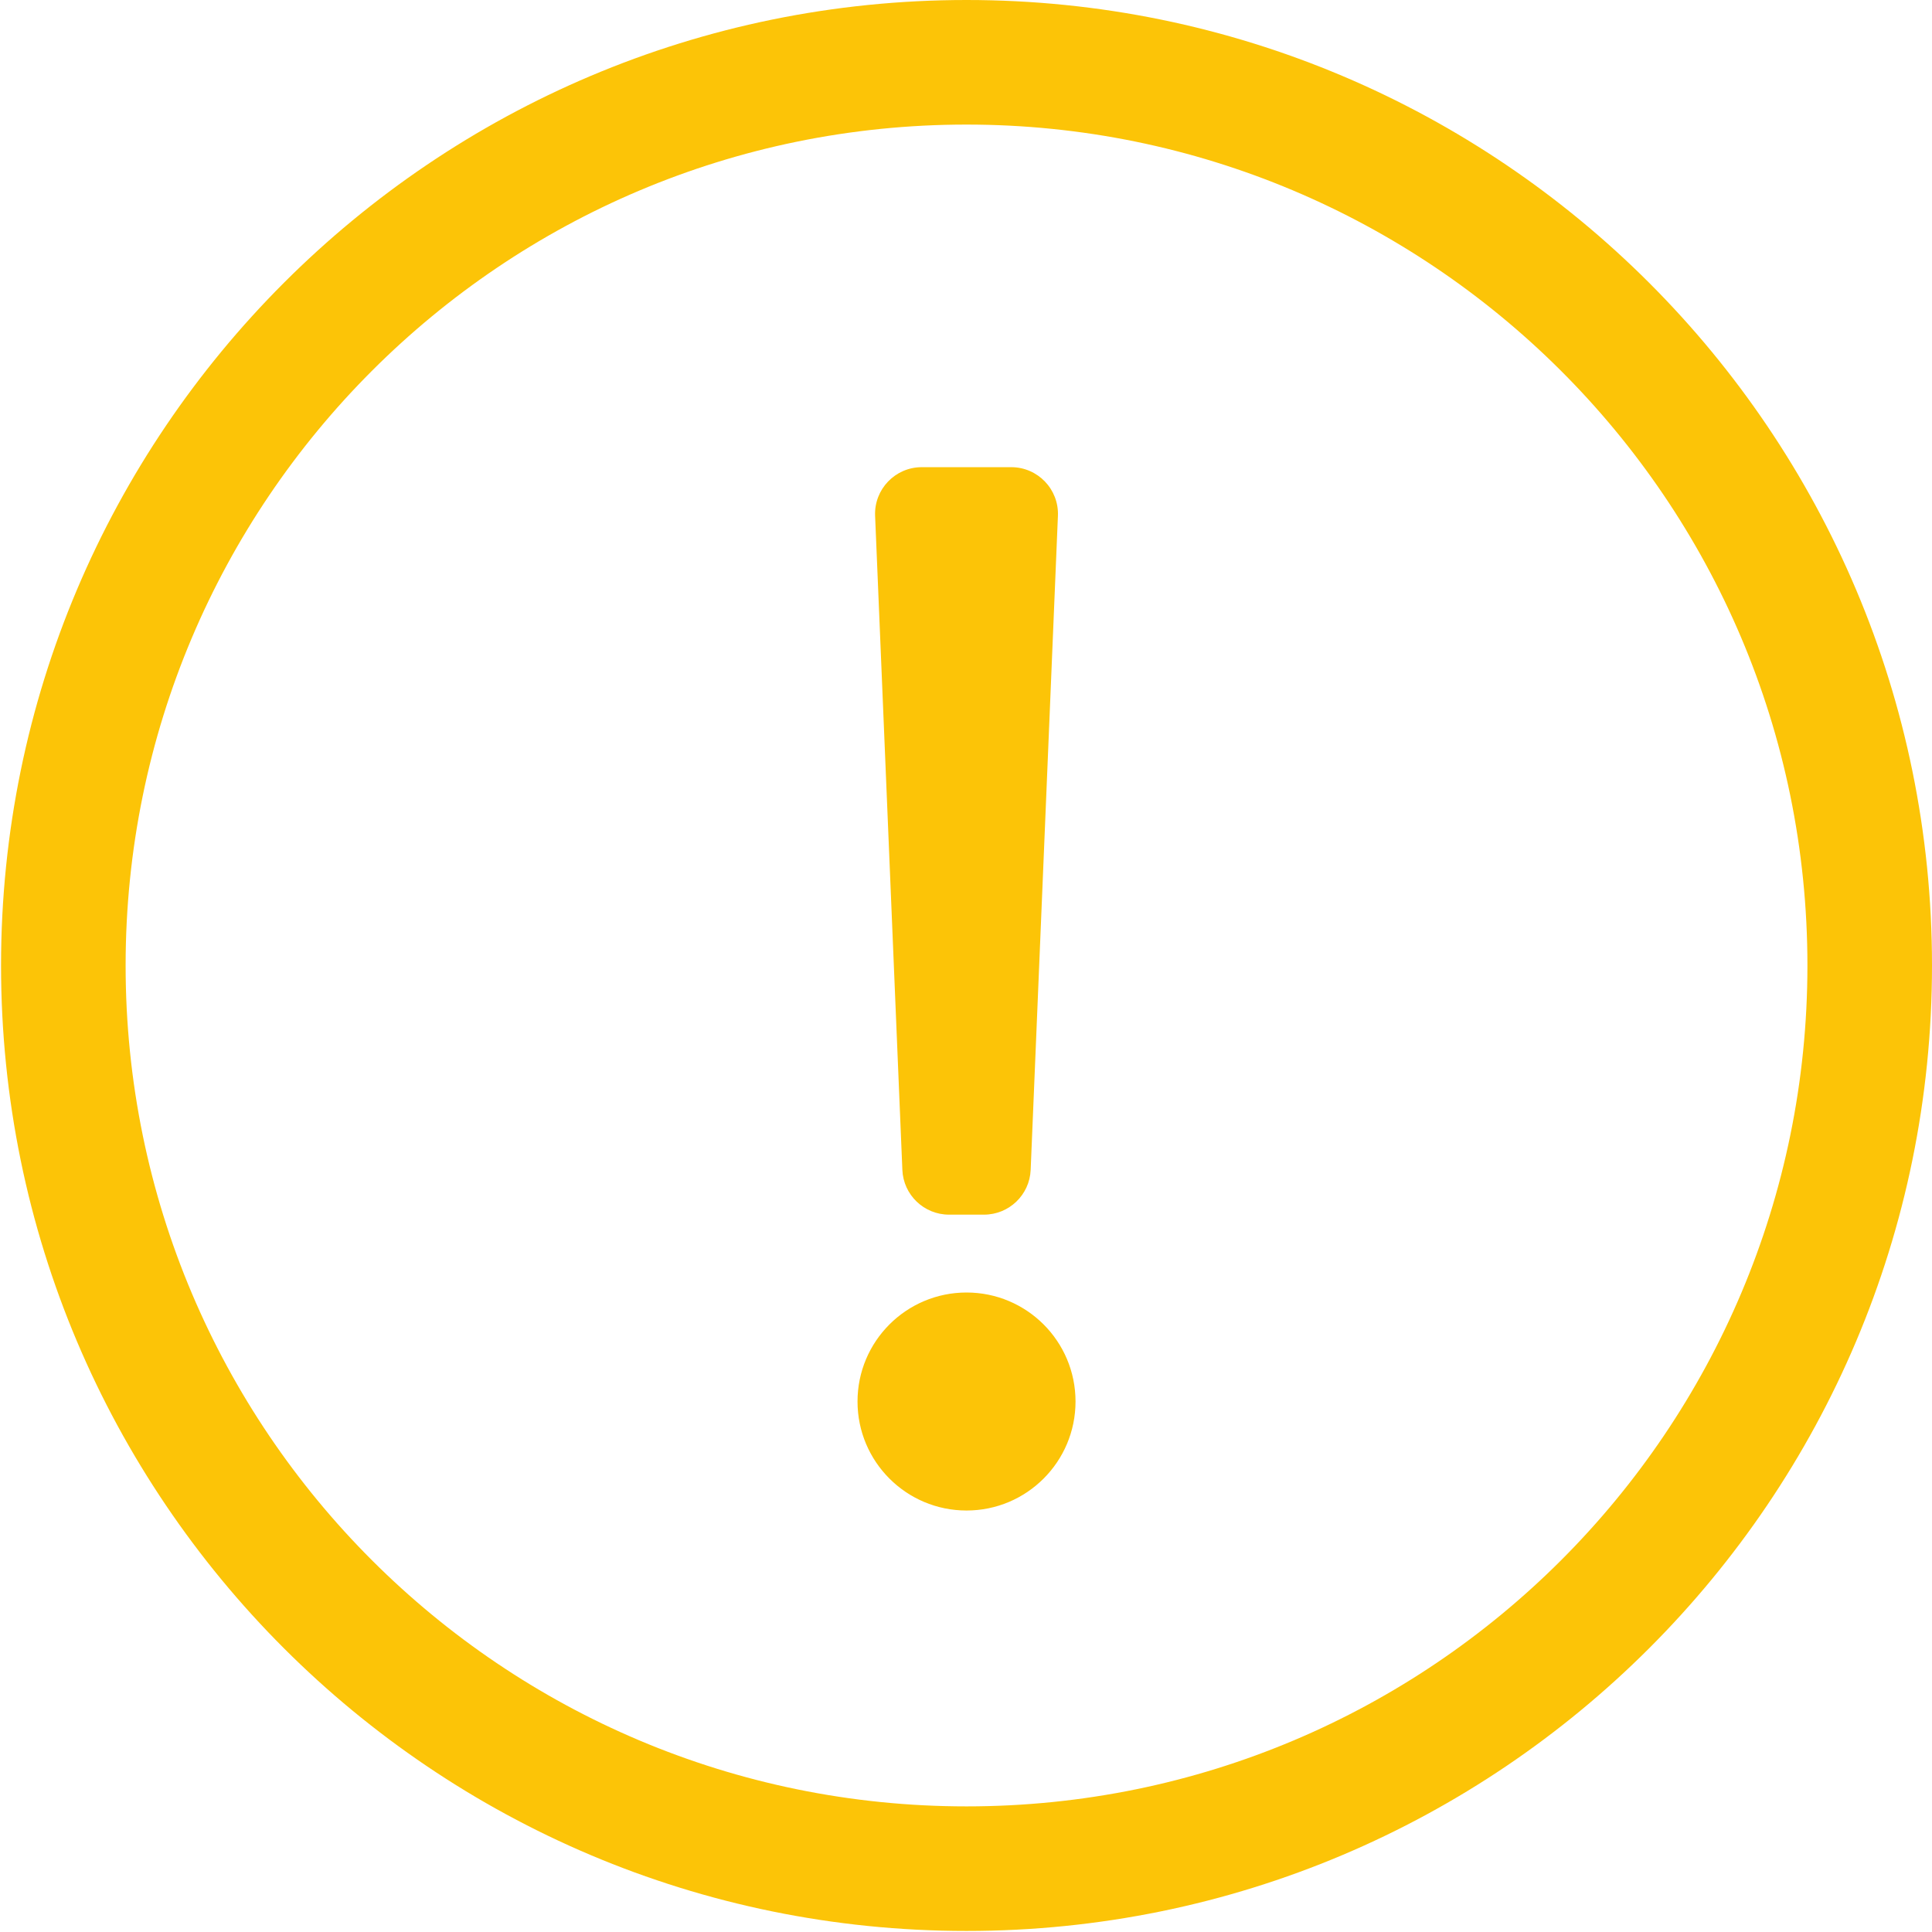 <?xml version="1.0" encoding="utf-8"?>
<svg version="1.1" id="Layer_1" xmlns="http://www.w3.org/2000/svg" xmlns:xlink="http://www.w3.org/1999/xlink" x="0px" y="0px"
	 viewBox="0 0 100 100" style="enable-background:new 0 0 100 100;" xml:space="preserve">
<style type="text/css">
	.st0{fill:#FCC407;}
</style>
<g>
	<path class="st0" d="M100,49.973c0,27.605-22.375,49.973-49.973,49.973
		c-27.596,0-49.973-22.368-49.973-49.973C0.054,22.384,22.431,0,50.027,0C77.625,0,100,22.384,100,49.973z
		 M6.502,49.973c0,24.067,19.496,43.525,43.525,43.525c24.058,0,43.525-19.487,43.525-43.525
		c0-24.166-19.622-43.525-43.525-43.525C25.968,6.448,6.502,25.953,6.502,49.973z M55.669,72.542
		c0,3.116-2.525,5.642-5.642,5.642c-3.115,0-5.642-2.526-5.642-5.642s2.527-5.642,5.642-5.642
		C53.144,66.9,55.669,69.426,55.669,72.542z M52.342,24.181c1.374,0,2.473,1.145,2.416,2.519
		l-1.411,33.853c-0.054,1.295-1.12,2.317-2.416,2.317h-1.81c-1.295,0-2.362-1.022-2.415-2.317
		l-1.411-33.853c-0.058-1.374,1.041-2.519,2.415-2.519H52.342z"/>
</g>
</svg>
